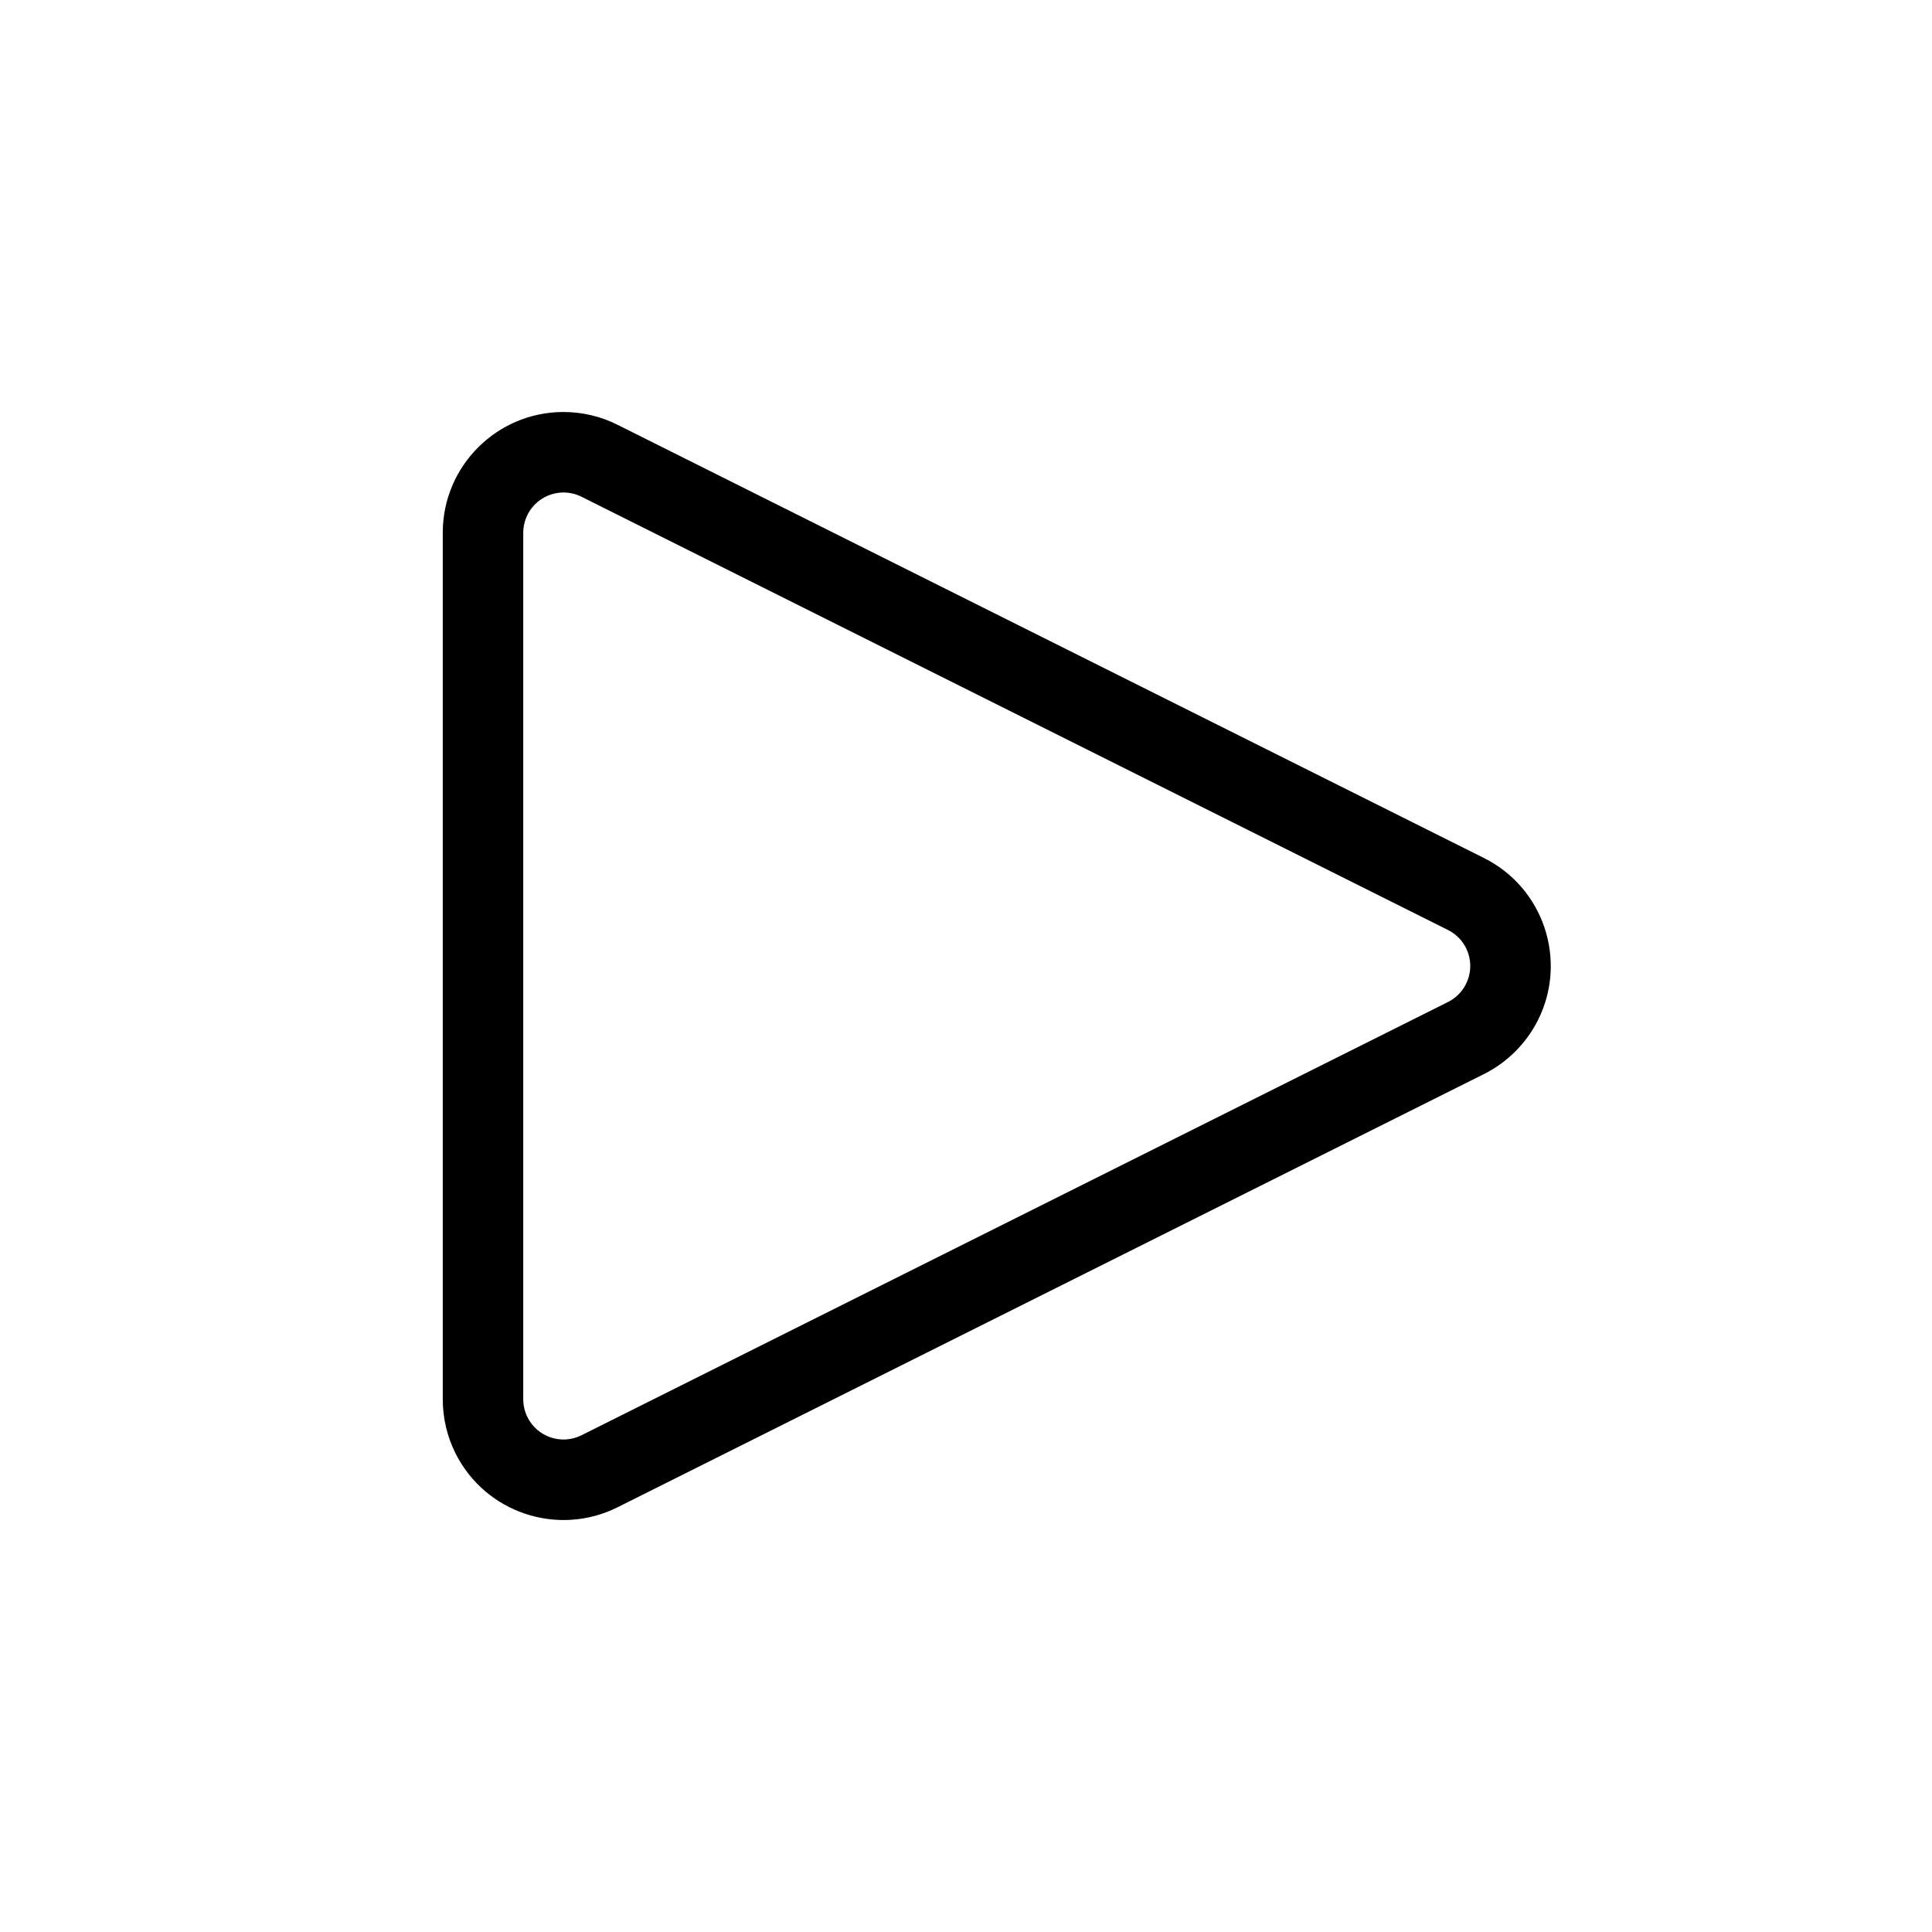 <svg width="24" height="24" viewBox="0 0 24 24" fill="none" xmlns="http://www.w3.org/2000/svg">
<path fill-rule="evenodd" clip-rule="evenodd" d="M5.5 6.618C5.5 5.79 6.172 5.118 7 5.118C7.233 5.118 7.463 5.172 7.671 5.277L18.435 10.659C19.176 11.029 19.476 11.93 19.106 12.671C18.96 12.961 18.725 13.197 18.435 13.342L7.671 18.724C6.93 19.094 6.029 18.794 5.658 18.053C5.554 17.845 5.5 17.615 5.5 17.382V6.618ZM7.224 6.171C7.154 6.136 7.078 6.118 7 6.118C6.724 6.118 6.5 6.342 6.5 6.618V17.382C6.5 17.46 6.518 17.536 6.553 17.606C6.676 17.853 6.977 17.953 7.224 17.829L17.988 12.447C18.084 12.399 18.163 12.32 18.211 12.224C18.335 11.977 18.235 11.676 17.988 11.553L7.224 6.171Z" fill="black"/>
</svg>
